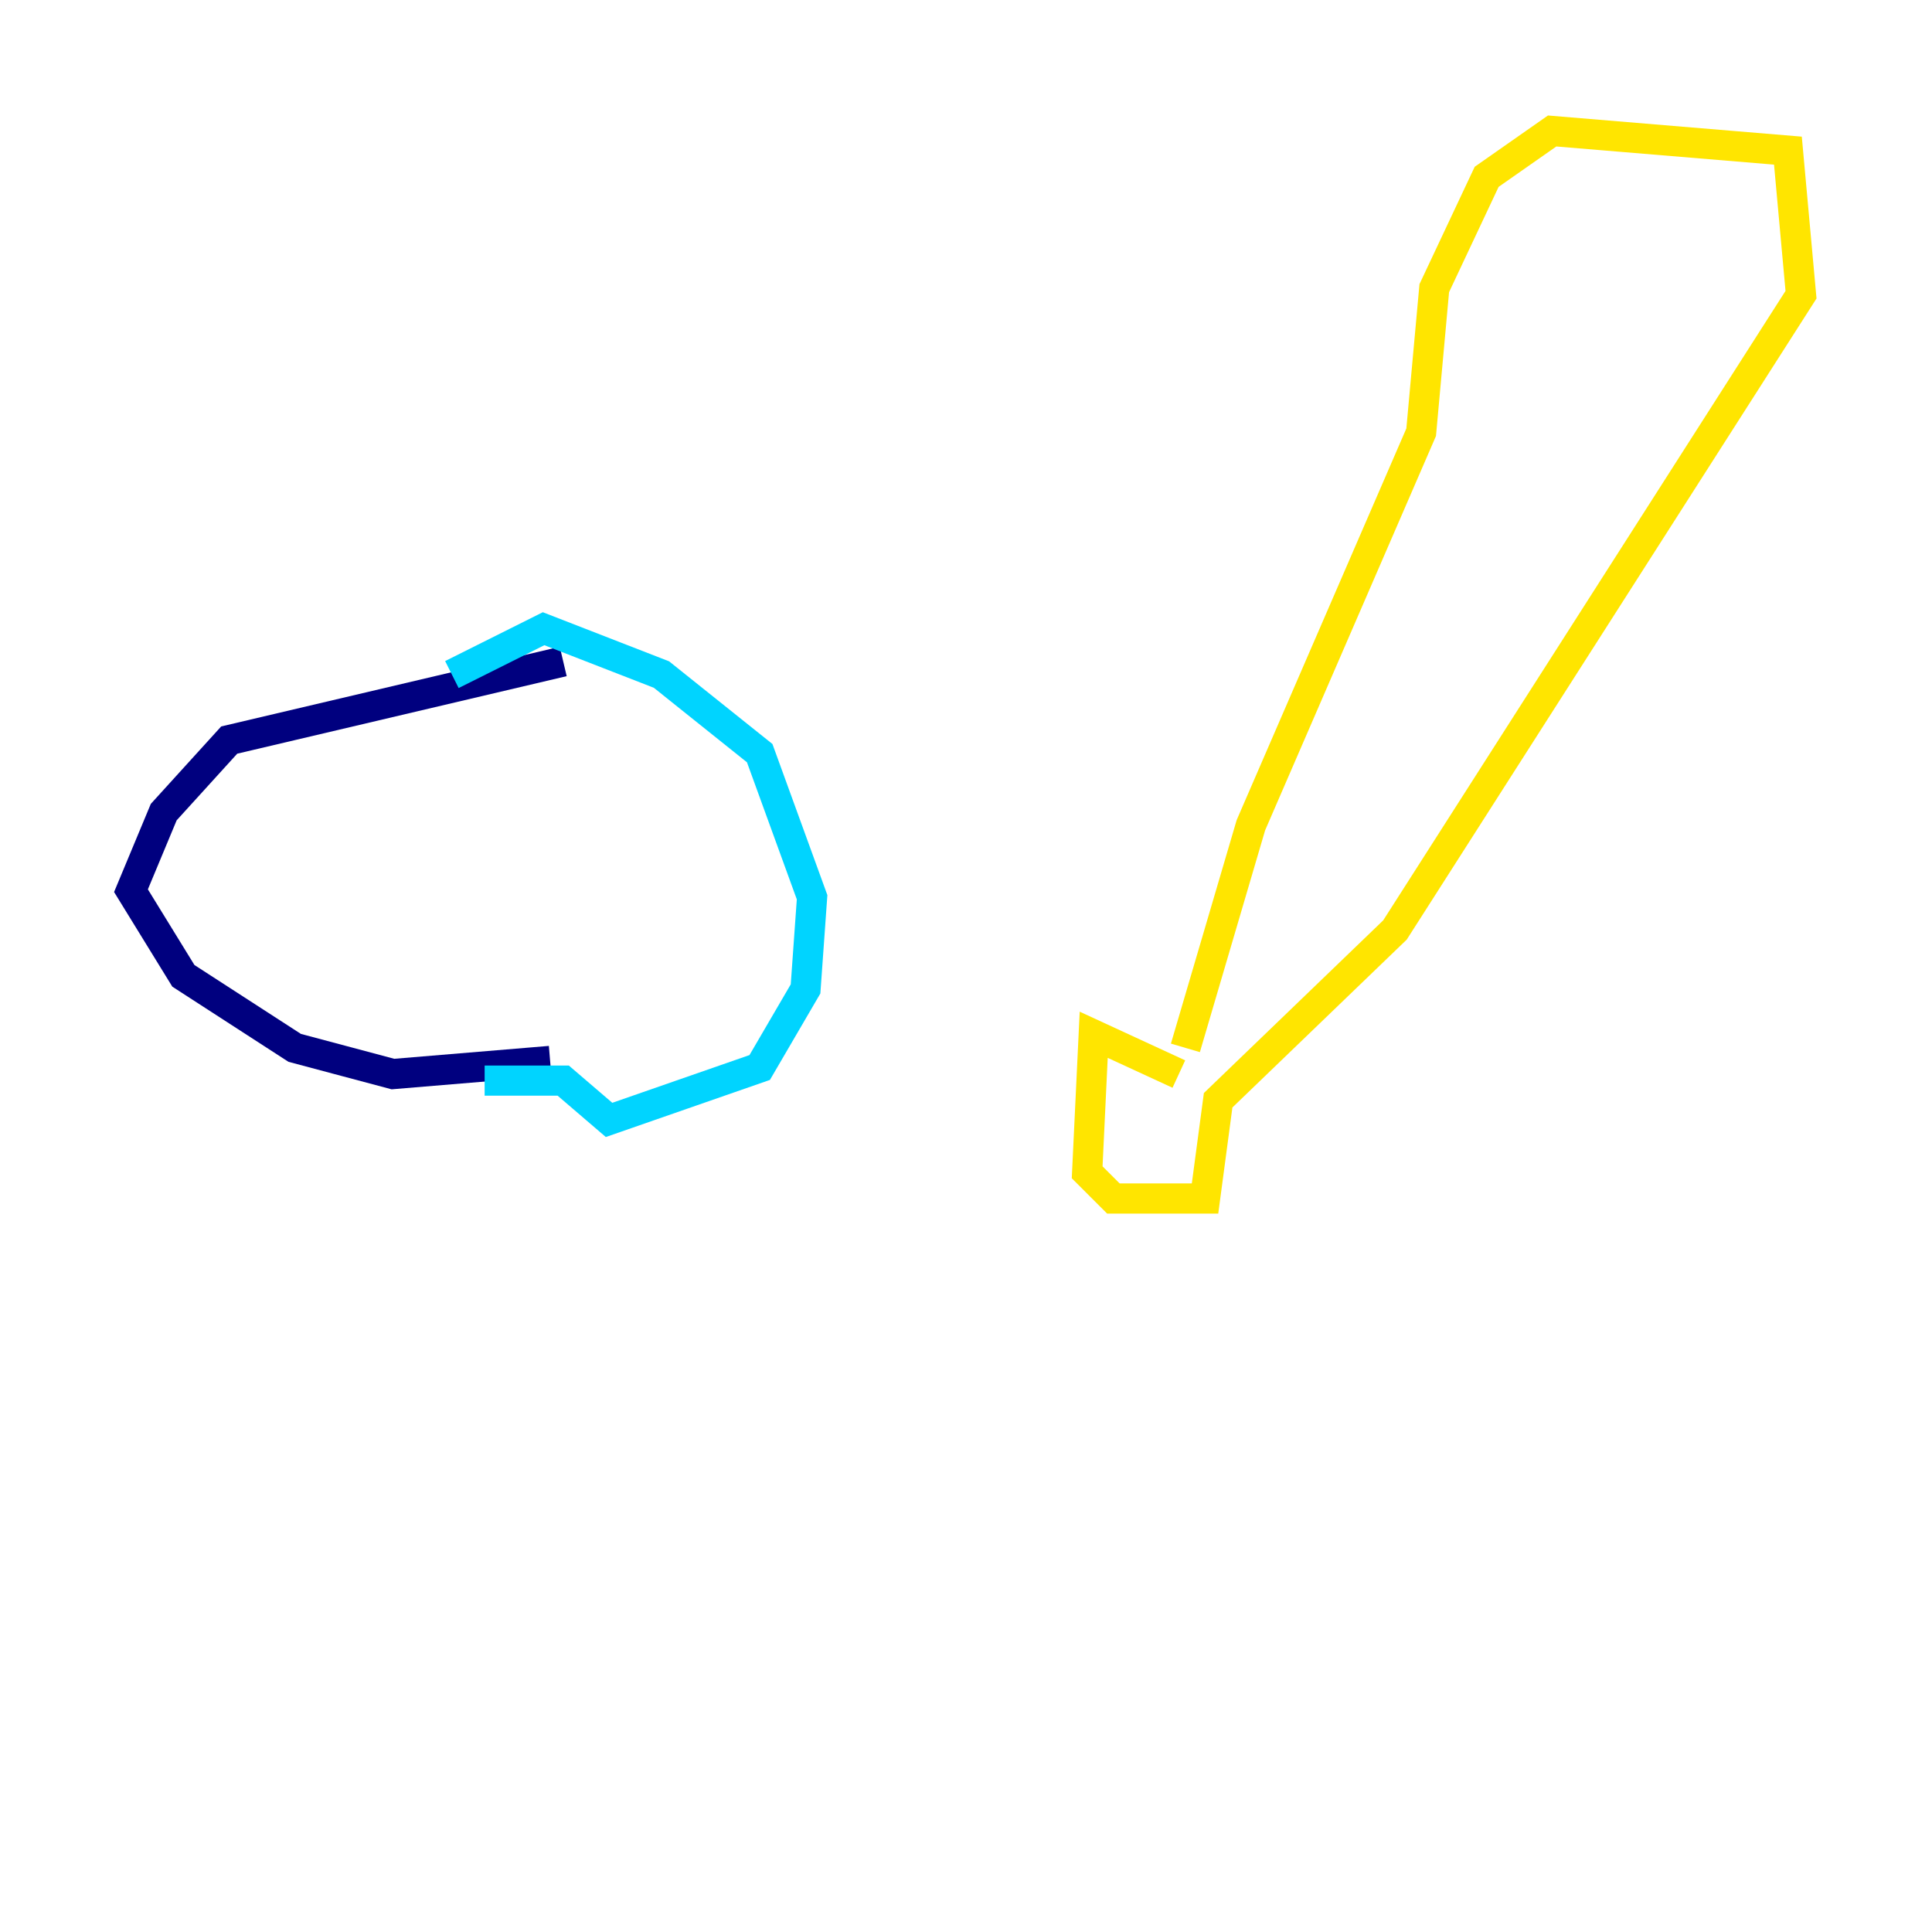 <?xml version="1.0" encoding="utf-8" ?>
<svg baseProfile="tiny" height="128" version="1.2" viewBox="0,0,128,128" width="128" xmlns="http://www.w3.org/2000/svg" xmlns:ev="http://www.w3.org/2001/xml-events" xmlns:xlink="http://www.w3.org/1999/xlink"><defs /><polyline fill="none" points="37.315,43.824 15.186,49.031 10.848,53.803 8.678,59.01 12.149,64.651 19.525,69.424 26.034,71.159 36.447,70.291" stroke="#00007f" stroke-width="2" /><polyline fill="none" points="29.939,44.691 36.014,41.654 43.824,44.691 50.332,49.898 53.803,59.444 53.37,65.519 50.332,70.725 40.352,74.197 37.315,71.593 32.108,71.593" stroke="#00d4ff" stroke-width="2" /><polyline fill="none" points="78.536,69.424 82.875,54.671 94.156,28.637 95.024,19.091 98.495,11.715 102.834,8.678 118.454,9.98 119.322,19.525 92.42,61.614 80.705,72.895 79.837,79.403 73.763,79.403 72.027,77.668 72.461,68.556 78.102,71.159" stroke="#ffe500" stroke-width="2" /><polyline fill="none" points="112.38,68.122 112.38,68.122" stroke="#7f0000" stroke-width="2" /></svg>